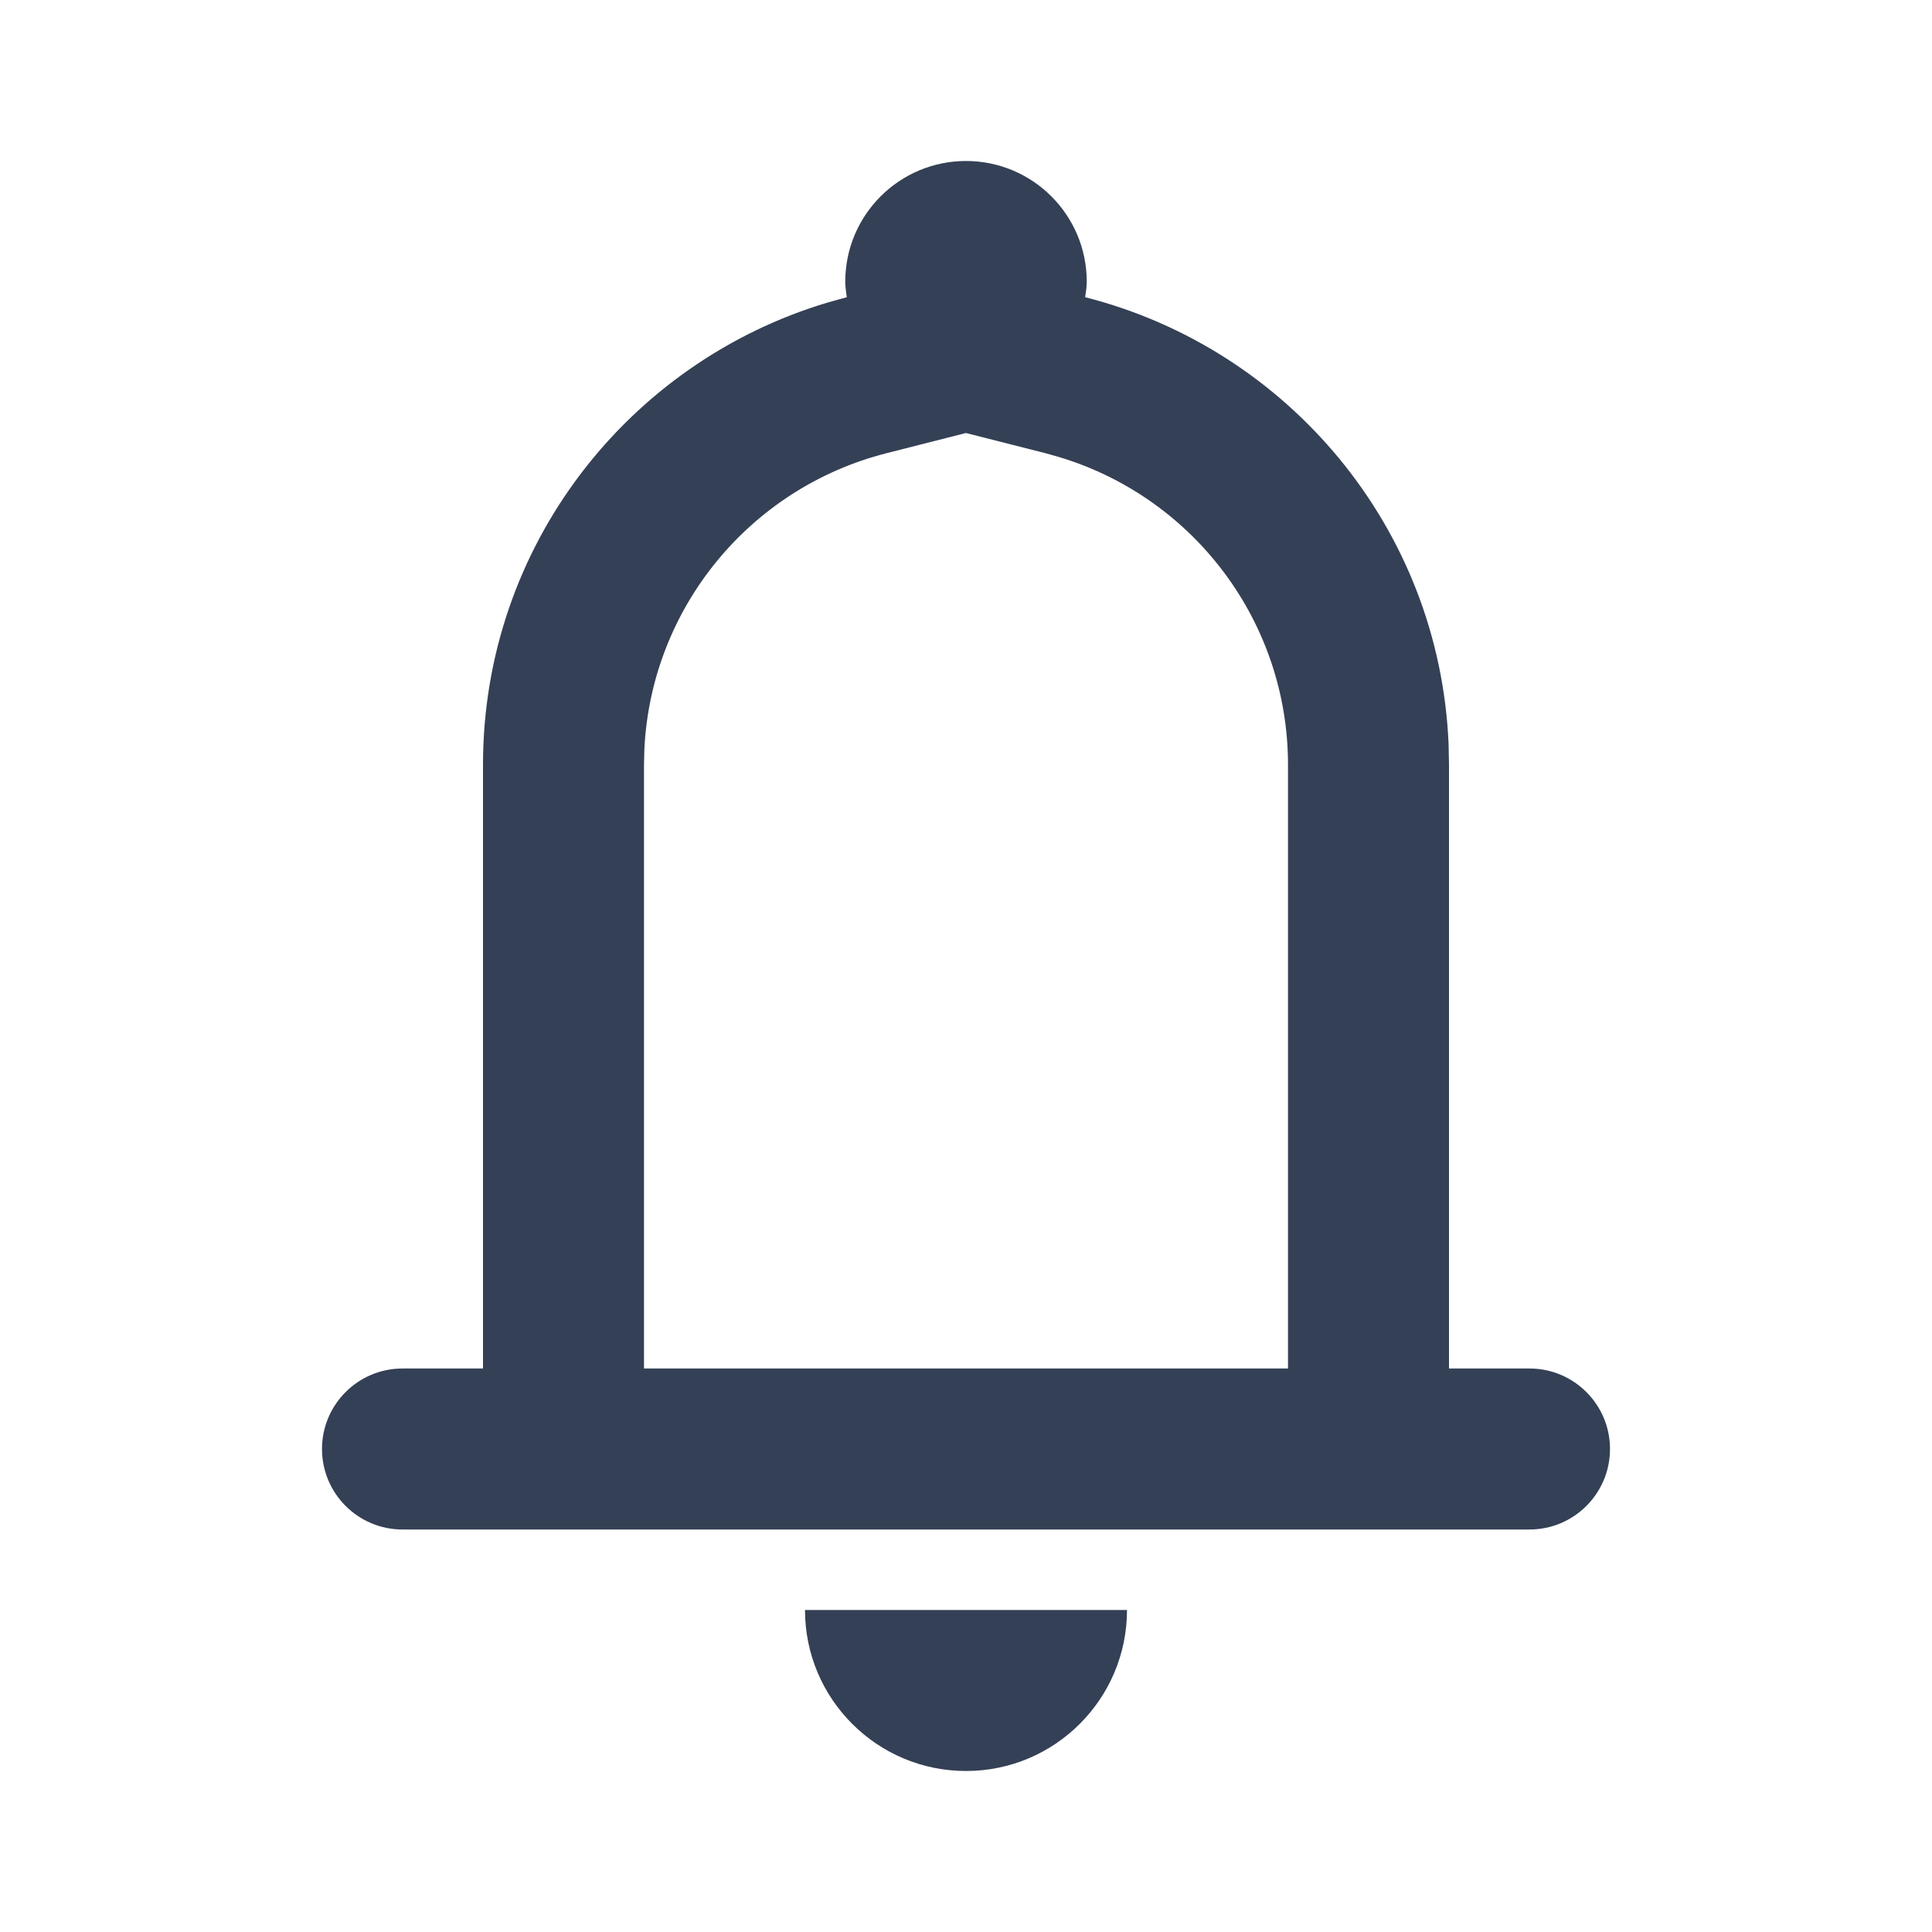 <svg xmlns="http://www.w3.org/2000/svg" width="24" height="24" viewBox="0 0 24 24">
  <path fill="#344055" fill-rule="evenodd" d="M14,20 C14,21.104 13.104,22 12,22 C10.896,22 10,21.104 10,20 L10,20 Z M12,2 C12.828,2 13.5,2.671 13.5,3.5 C13.5,3.565 13.489,3.628 13.48,3.692 C15.998,4.332 17.883,6.557 17.995,9.247 L18,9.5 L18,17 L19,17 C19.552,17 20,17.448 20,18 C20,18.552 19.552,19 19,19 L5,19 C4.448,19 4,18.552 4,18 C4,17.448 4.448,17 5,17 L6,17 L6,9.5 C6,6.783 7.808,4.495 10.285,3.757 L10.519,3.692 C10.511,3.628 10.5,3.565 10.5,3.5 C10.5,2.671 11.172,2 12,2 Z M11.999,5.379 L11.012,5.63 C9.318,6.061 8.094,7.547 8.005,9.297 L8,9.5 L8,17 L16,17 L16,9.5 C16,7.731 14.838,6.195 13.181,5.685 L12.988,5.63 L11.999,5.379 Z"/>
</svg>
